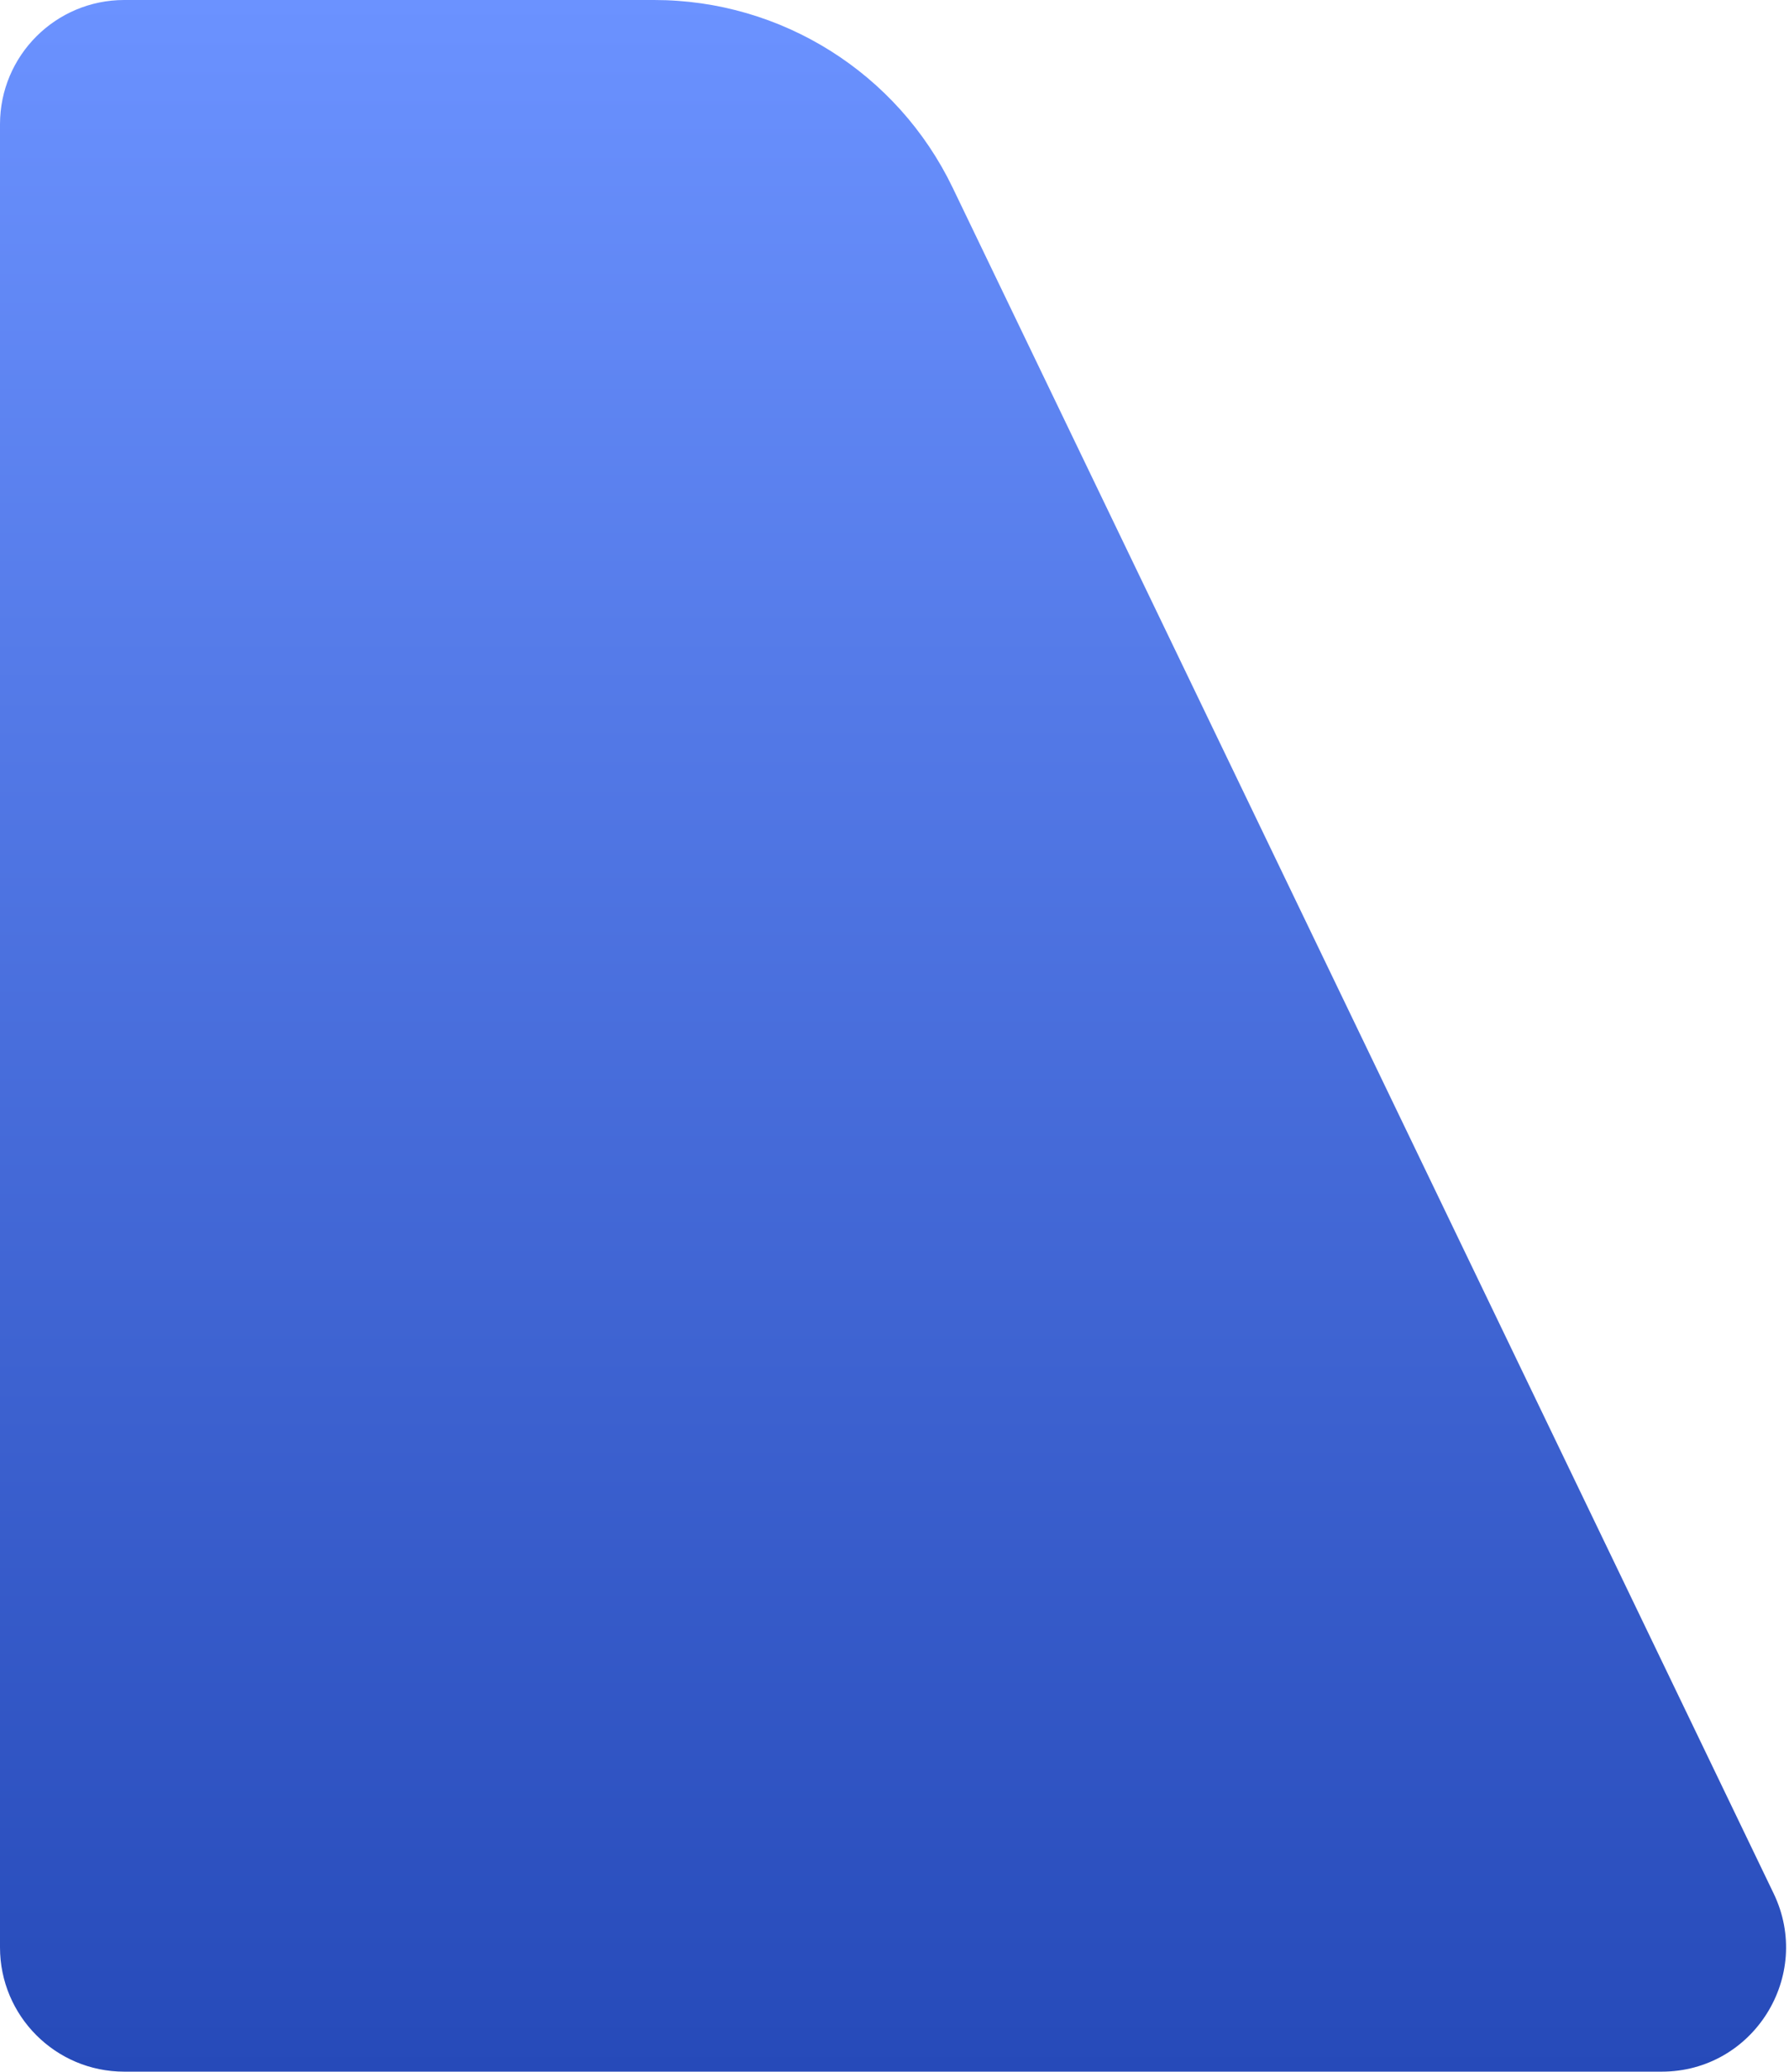 <svg width="432" height="500" viewBox="0 0 432 500" fill="none" xmlns="http://www.w3.org/2000/svg">
<path d="M0 30C0 13.431 13.431 0 30 0H157.963C188.694 0 216.709 17.603 230.041 45.291L428.286 456.984C437.878 476.902 423.364 500 401.257 500H30C13.431 500 0 486.569 0 470V30Z" fill="url(#paint0_linear_1036_463)"/>
<defs>
<linearGradient id="paint0_linear_1036_463" x1="224.5" y1="0" x2="224.5" y2="500" gradientUnits="userSpaceOnUse">
<stop stop-color="#6B92FF"/>
<stop offset="1" stop-color="#264AB9"/>
</linearGradient>
</defs>
</svg>
